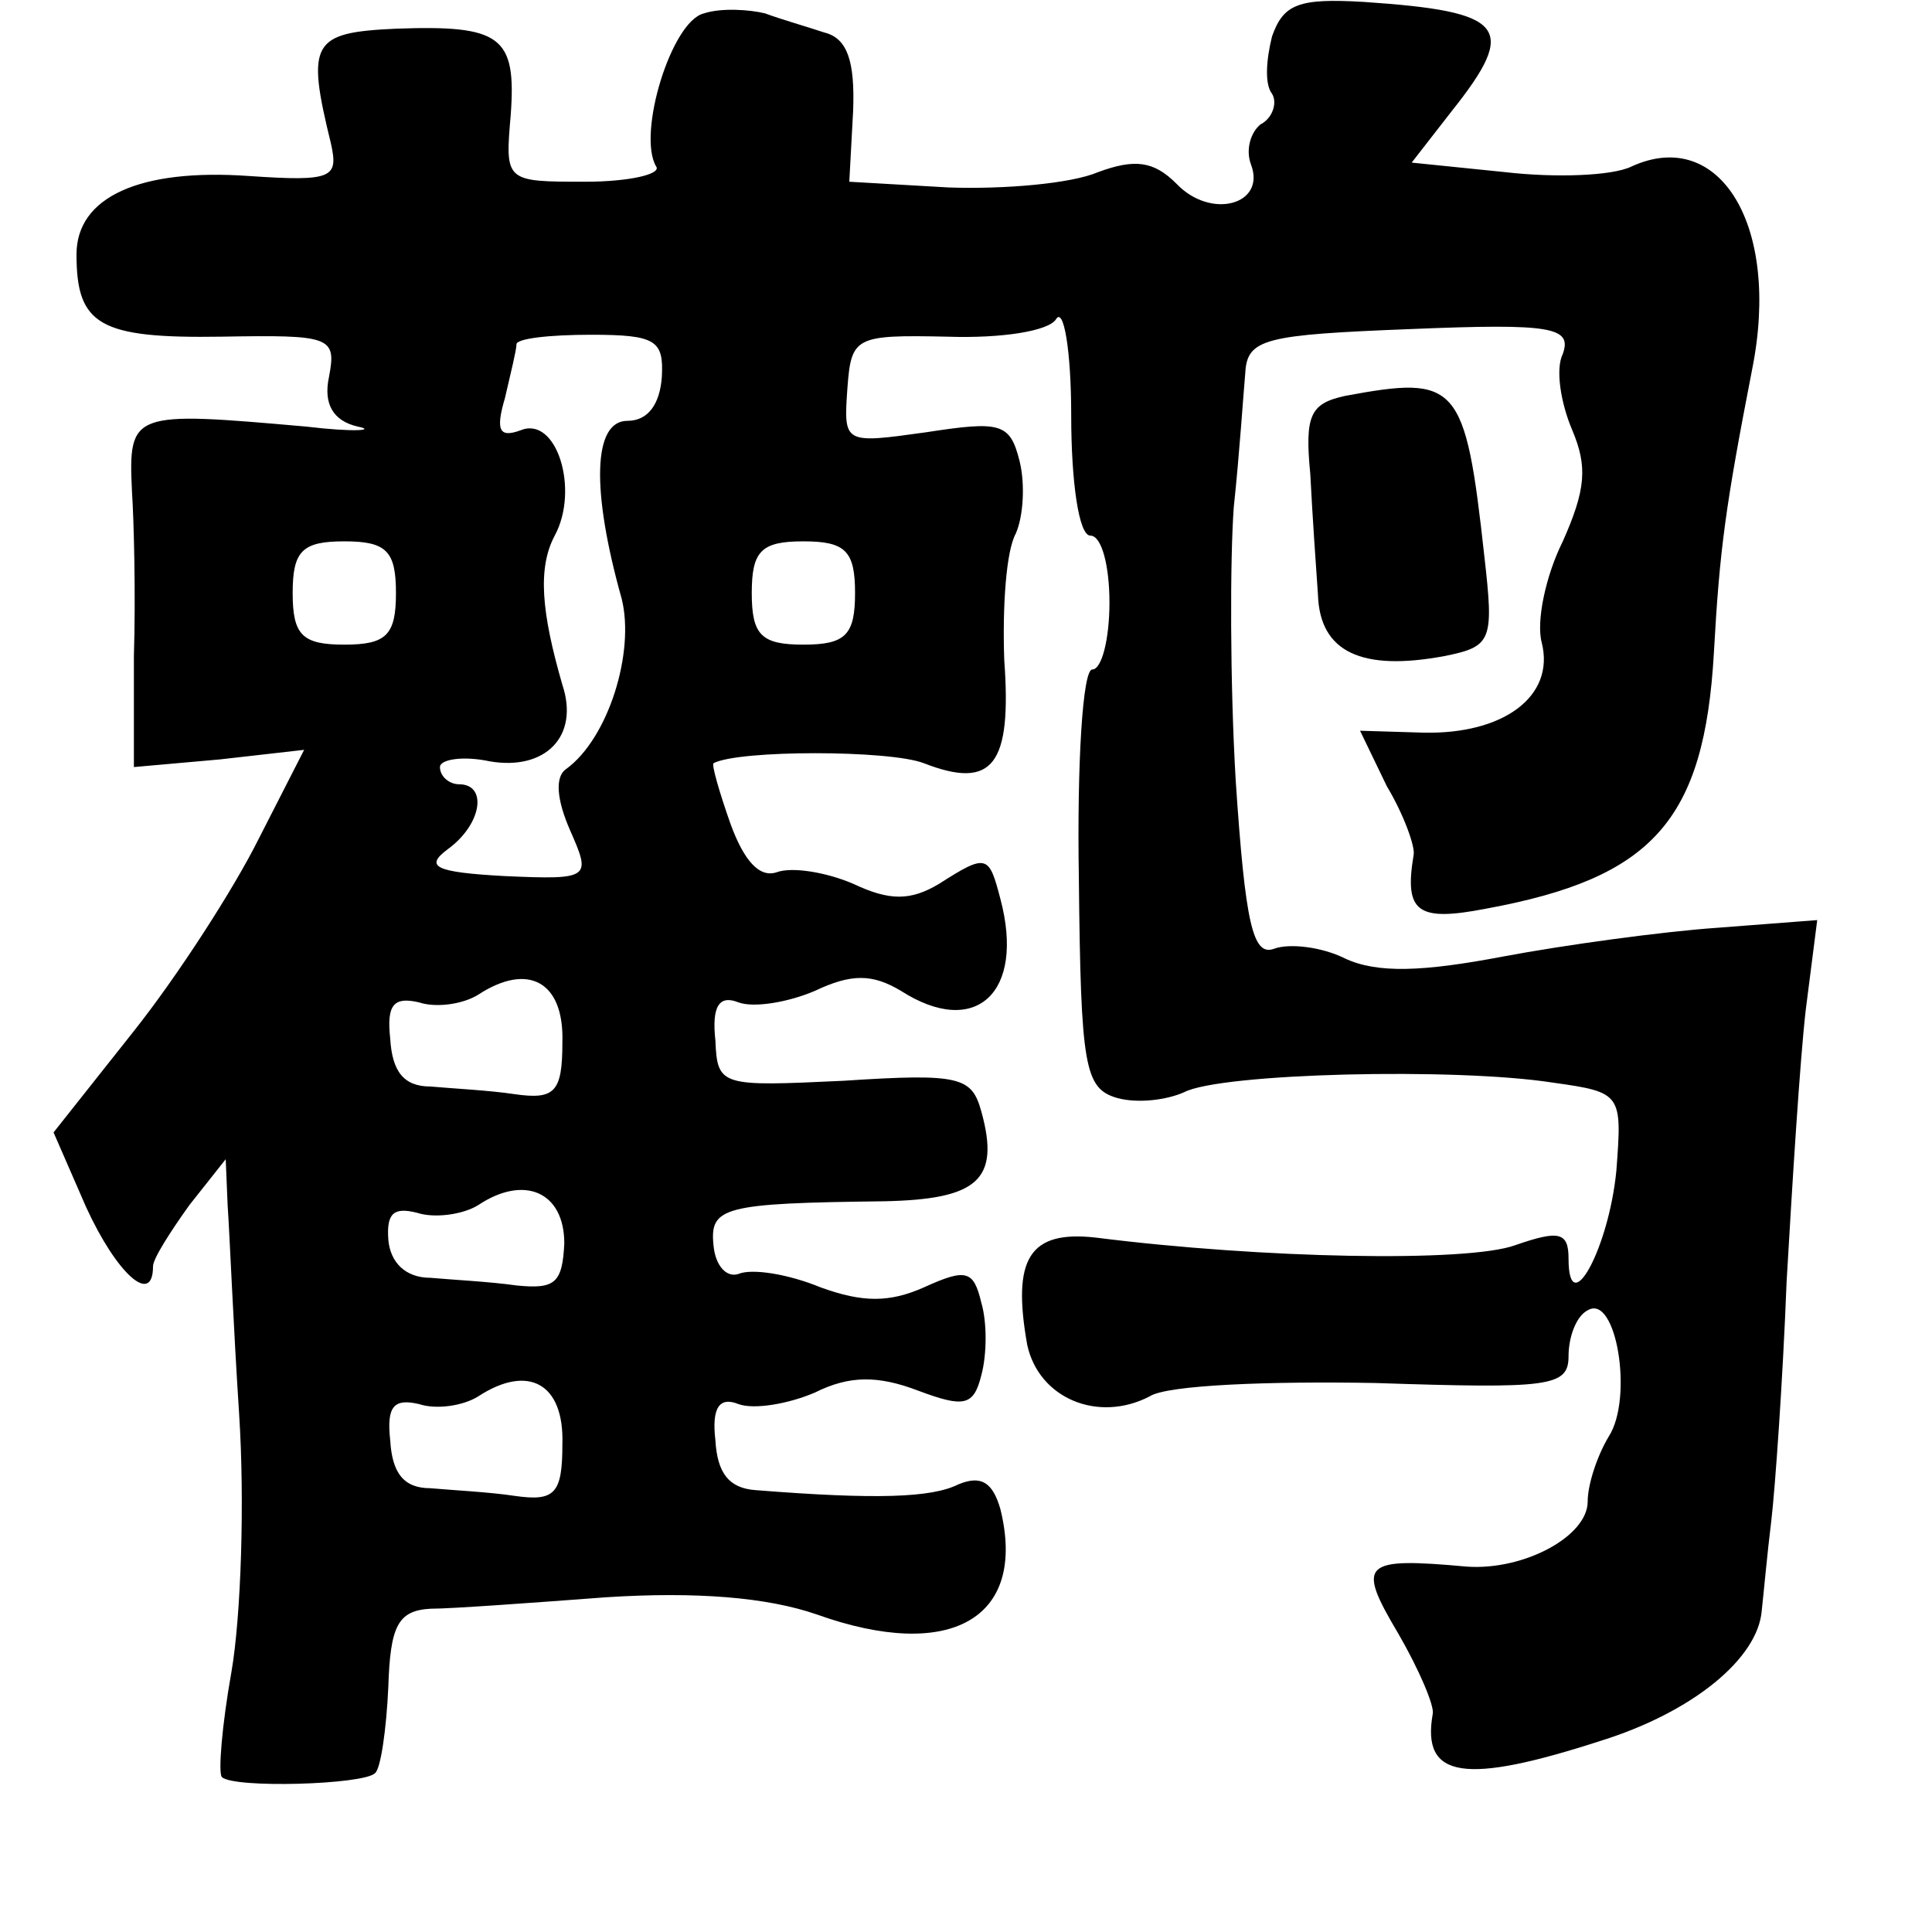 <?xml version="1.0" standalone="no"?>
<!DOCTYPE svg PUBLIC "-//W3C//DTD SVG 20010904//EN"
 "http://www.w3.org/TR/2001/REC-SVG-20010904/DTD/svg10.dtd">
<svg version="1.0" xmlns="http://www.w3.org/2000/svg"
 width="101pt" height="101pt" viewBox="0 0 101 101"
 preserveAspectRatio="xMidYMid meet">
<g transform="translate(0,101) scale(0.1,-0.1)"
fill="#000000" stroke="none">
<path d="M368 1003 c-17 -4 -35 -63 -25 -80 3 -4 -14 -8 -37 -8 -42 0 -42 0
-39 35 3 41 -5 47 -60 45 -44 -2 -47 -7 -34 -60 4 -18 1 -20 -43 -17 -57 4
-90 -11 -90 -41 0 -37 12 -44 76 -43 57 1 60 0 56 -21 -3 -14 2 -23 15 -26 10
-2 -2 -3 -27 0 -91 8 -93 8 -91 -34 1 -15 2 -54 1 -86 l0 -58 45 4 44 5 -24
-47 c-13 -26 -42 -71 -65 -100 l-42 -53 17 -39 c16 -35 35 -52 35 -31 0 4 9
18 19 32 l19 24 1 -24 c1 -14 3 -63 6 -109 3 -46 1 -106 -4 -135 -5 -28 -7
-53 -5 -55 6 -6 74 -4 80 2 3 2 6 23 7 45 1 32 5 40 22 41 11 0 52 3 92 6 47
3 84 0 110 -9 70 -25 110 -2 96 55 -4 14 -10 18 -22 13 -14 -7 -43 -8 -106 -3
-14 1 -20 9 -21 26 -2 17 2 23 12 19 8 -3 26 0 40 6 18 9 33 9 54 1 24 -9 29
-8 33 8 3 11 3 28 0 38 -4 17 -8 18 -30 8 -18 -8 -32 -8 -54 0 -17 7 -36 10
-43 7 -6 -2 -12 4 -13 15 -2 20 5 22 89 23 49 1 61 11 51 47 -5 18 -11 20 -72
16 -64 -3 -66 -3 -67 21 -2 18 2 24 12 20 8 -3 26 0 40 6 19 9 30 9 45 0 39
-25 65 -1 52 48 -6 23 -7 24 -32 8 -15 -9 -26 -9 -45 0 -14 6 -32 9 -40 6 -9
-3 -17 6 -24 25 -6 17 -10 31 -9 32 13 7 92 7 110 0 36 -14 46 -1 42 54 -1 28
1 57 6 66 4 9 5 26 2 38 -5 20 -10 21 -49 15 -43 -6 -43 -6 -41 23 2 27 4 28
52 27 29 -1 53 3 57 9 4 7 8 -16 8 -50 0 -35 4 -63 10 -63 6 0 10 -16 10 -35
0 -19 -4 -35 -9 -35 -5 0 -8 -49 -7 -109 1 -99 3 -110 20 -115 11 -3 26 -1 35
3 19 10 142 13 193 5 36 -5 36 -6 33 -46 -4 -41 -25 -79 -25 -46 0 14 -5 15
-28 7 -25 -9 -132 -7 -219 4 -35 4 -44 -11 -36 -56 6 -28 37 -41 64 -27 9 6
63 8 118 7 91 -3 101 -2 101 14 0 10 4 21 10 24 15 9 24 -46 11 -66 -6 -10
-11 -25 -11 -34 0 -18 -33 -36 -63 -34 -55 5 -58 2 -36 -35 11 -19 19 -38 18
-42 -6 -34 17 -37 88 -14 48 15 82 43 84 68 1 9 3 31 5 47 2 17 6 73 8 125 3
52 7 116 10 142 l6 47 -52 -4 c-29 -2 -80 -9 -112 -15 -42 -8 -66 -9 -83 -1
-12 6 -29 8 -37 5 -11 -4 -15 13 -20 88 -3 51 -3 116 -1 143 3 28 5 59 6 70 1
18 10 20 87 23 73 3 84 1 79 -13 -4 -8 -1 -26 5 -40 8 -19 7 -31 -5 -58 -9
-18 -14 -42 -11 -53 7 -28 -20 -48 -62 -47 l-33 1 14 -29 c9 -15 15 -32 14
-36 -5 -30 2 -35 38 -28 87 16 114 46 119 134 3 54 6 76 20 148 15 75 -17 127
-63 106 -10 -5 -40 -6 -66 -3 l-49 5 21 27 c35 44 28 52 -46 57 -34 2 -42 -1
-48 -18 -3 -12 -4 -25 0 -30 3 -5 0 -13 -6 -16 -5 -4 -8 -13 -5 -21 8 -21 -21
-29 -39 -10 -12 12 -22 13 -41 6 -14 -6 -49 -9 -78 -8 l-52 3 2 37 c1 26 -3
38 -15 41 -9 3 -23 7 -31 10 -8 2 -23 3 -32 0z m-22 -190 c-1 -14 -7 -23 -18
-23 -18 0 -19 -36 -3 -93 7 -28 -7 -73 -29 -89 -6 -4 -5 -16 2 -32 11 -25 11
-26 -34 -24 -37 2 -42 5 -30 14 18 13 21 34 6 34 -5 0 -10 4 -10 9 0 4 12 6
26 3 29 -5 47 13 38 40 -11 38 -13 61 -4 78 13 24 1 63 -18 55 -11 -4 -13 0
-8 17 3 13 6 25 6 28 0 3 17 5 39 5 34 0 38 -3 37 -22z m-139 -113 c0 -22 -5
-27 -27 -27 -22 0 -27 5 -27 27 0 22 5 27 27 27 22 0 27 -5 27 -27z m240 0 c0
-22 -5 -27 -27 -27 -22 0 -27 5 -27 27 0 22 5 27 27 27 22 0 27 -5 27 -27z
m-153 -235 c0 -26 -4 -30 -25 -27 -13 2 -33 3 -44 4 -14 0 -20 8 -21 25 -2 18
2 22 15 19 9 -3 23 -1 31 4 26 17 45 7 44 -25z m1 -105 c-1 -21 -5 -24 -25
-22 -14 2 -34 3 -45 4 -13 0 -21 8 -22 20 -1 14 3 17 15 14 9 -3 24 -1 32 4
24 16 45 7 45 -20z m-1 -105 c0 -26 -4 -30 -25 -27 -13 2 -33 3 -44 4 -14 0
-20 8 -21 25 -2 18 2 22 15 19 9 -3 23 -1 31 4 26 17 45 7 44 -25z"/>
<path d="M703 803 c-18 -4 -21 -10 -18 -41 1 -20 3 -49 4 -63 1 -30 23 -40 66
-32 25 5 26 8 21 52 -10 91 -14 95 -73 84z"/>
</g>
</svg>
